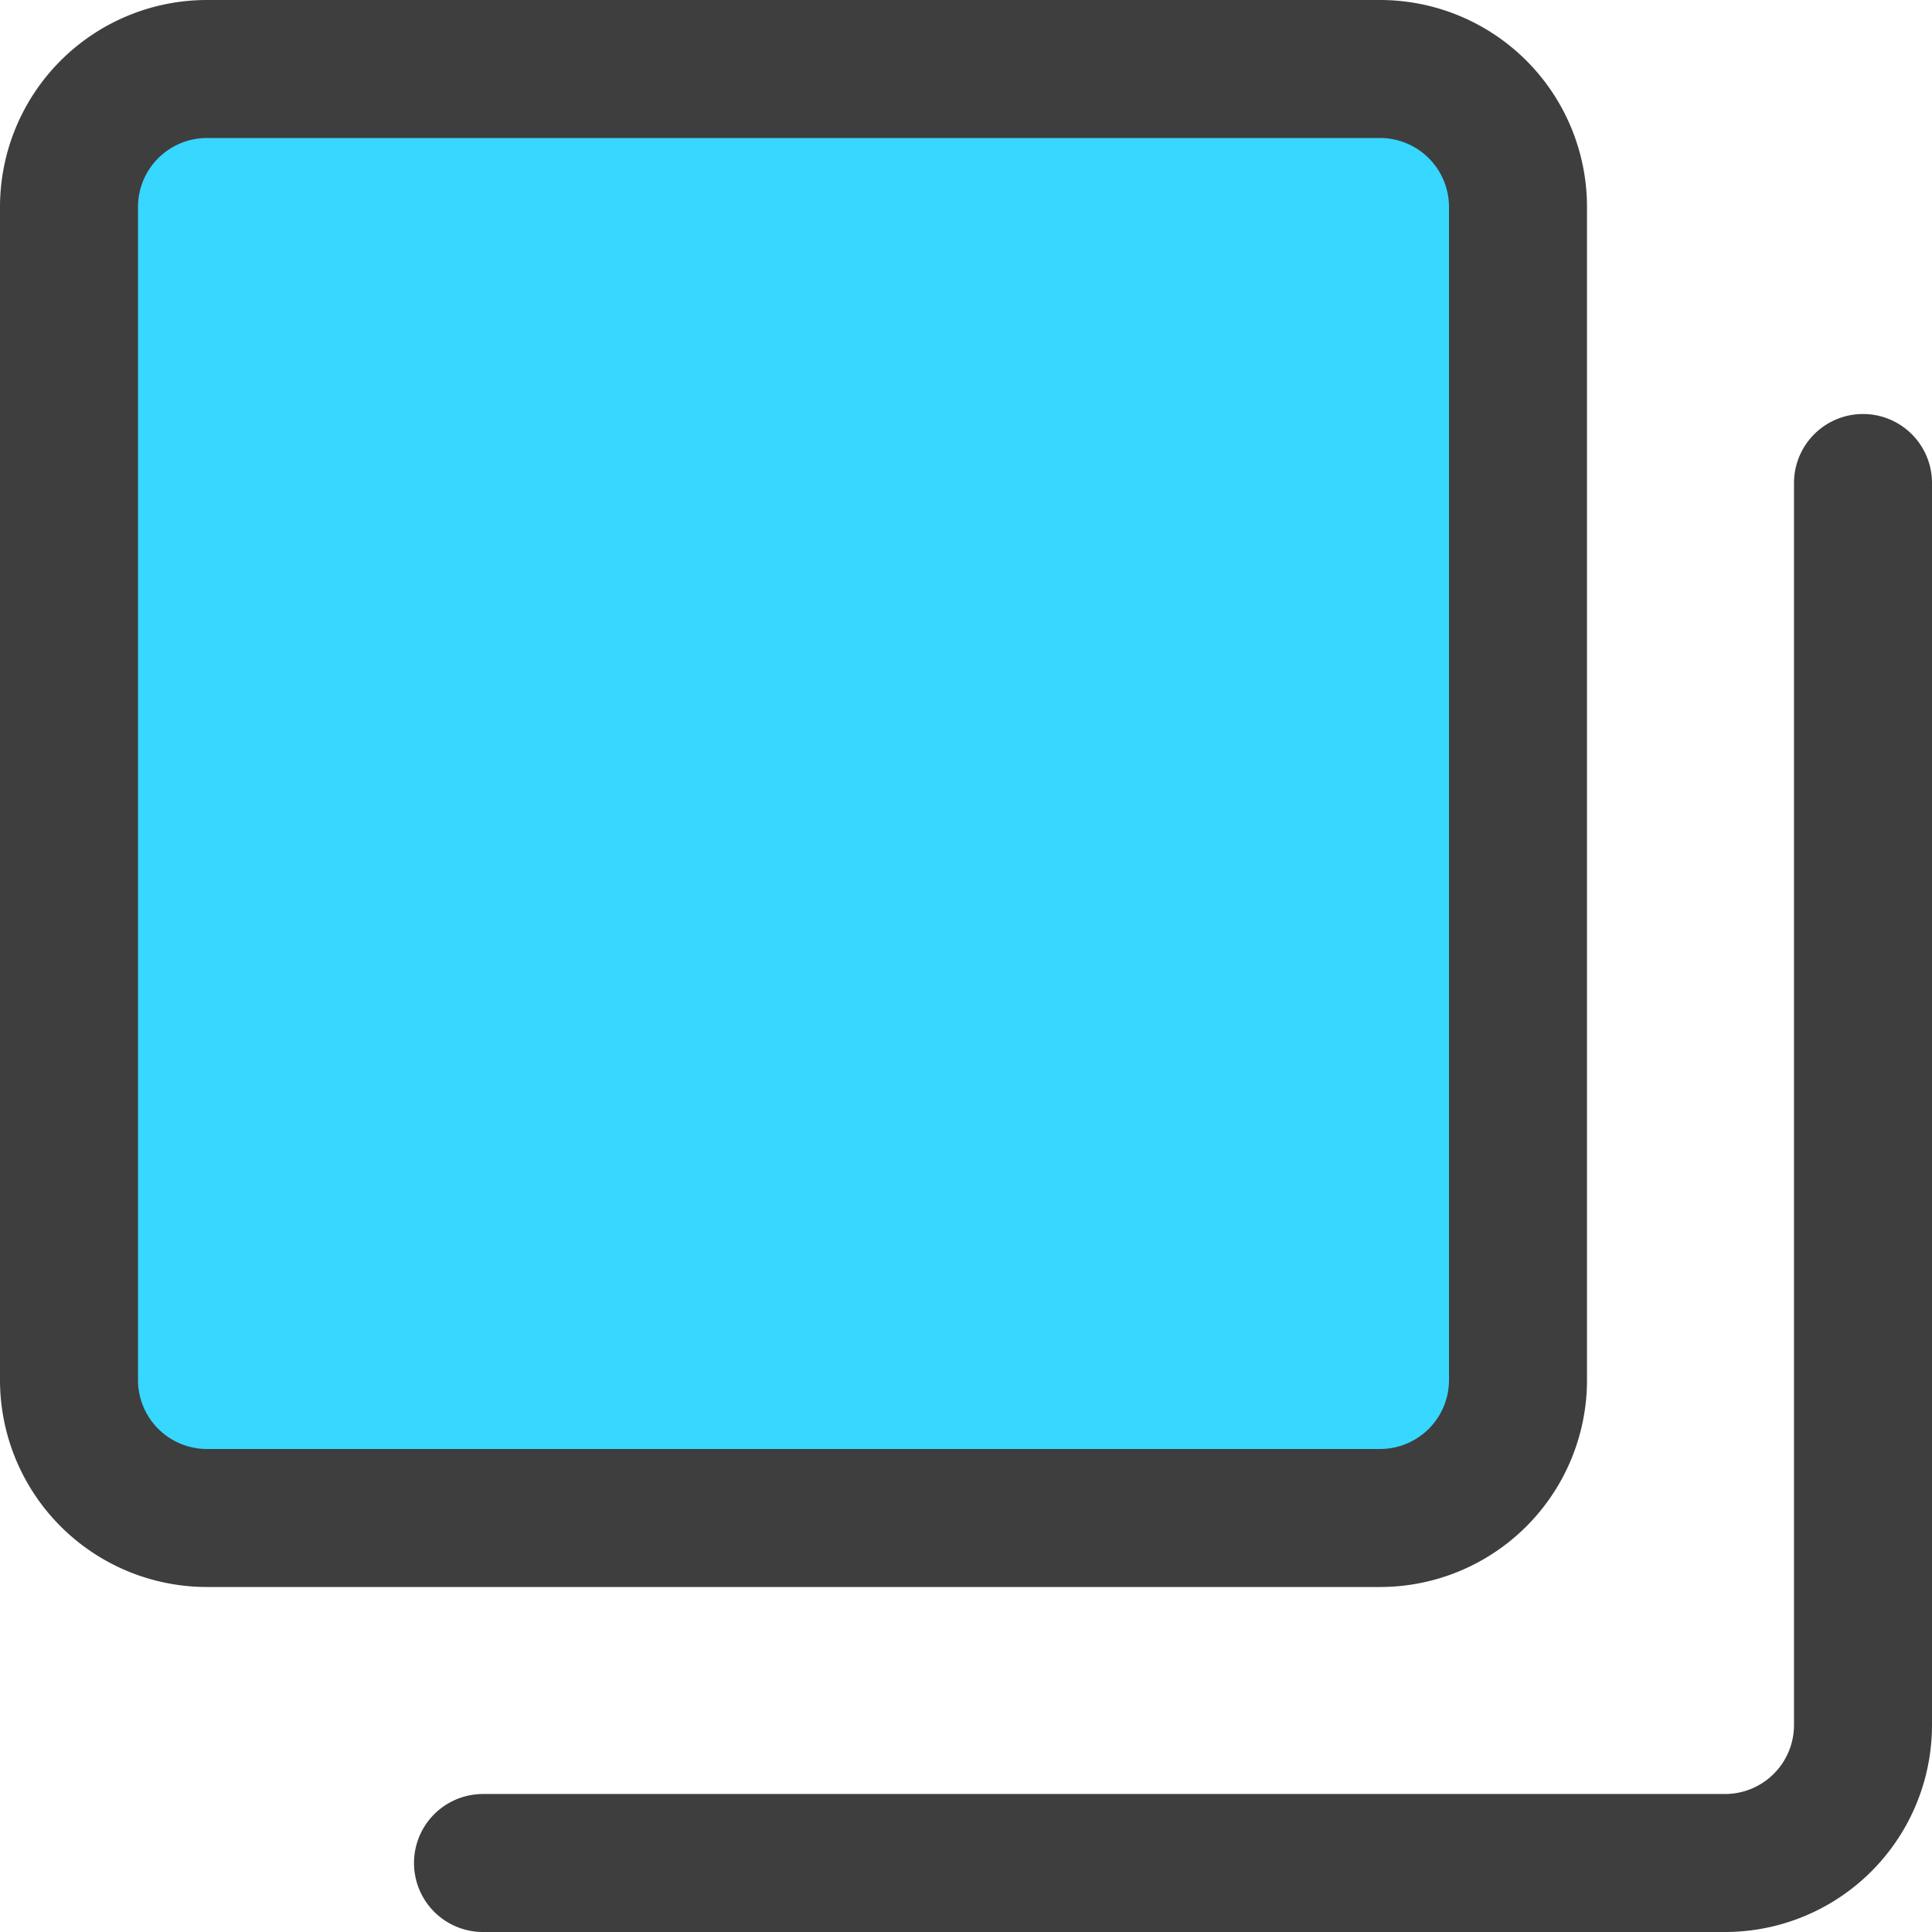<svg xmlns="http://www.w3.org/2000/svg" fill="none" viewBox="0 0 14 14"><g id="align-back-1--back-design-layer-layers-pile-stack-arrange-square"><path id="Vector" fill="#37d7ff" d="M10 .5H1.5a1 1 0 0 0-1 1V10a1 1 0 0 0 1 1H10a1 1 0 0 0 1-1V1.5a1 1 0 0 0-1-1Z"></path><path id="Vector_2" stroke="#3e3e3e" stroke-linecap="round" stroke-linejoin="round" d="M10 .5H1.5a1 1 0 0 0-1 1V10a1 1 0 0 0 1 1H10a1 1 0 0 0 1-1V1.5a1 1 0 0 0-1-1Z"></path><path id="Vector_3" stroke="#3e3e3e" stroke-linecap="round" stroke-linejoin="round" d="M13.5 3.5v9a1 1 0 0 1-1 1h-9"></path></g></svg>